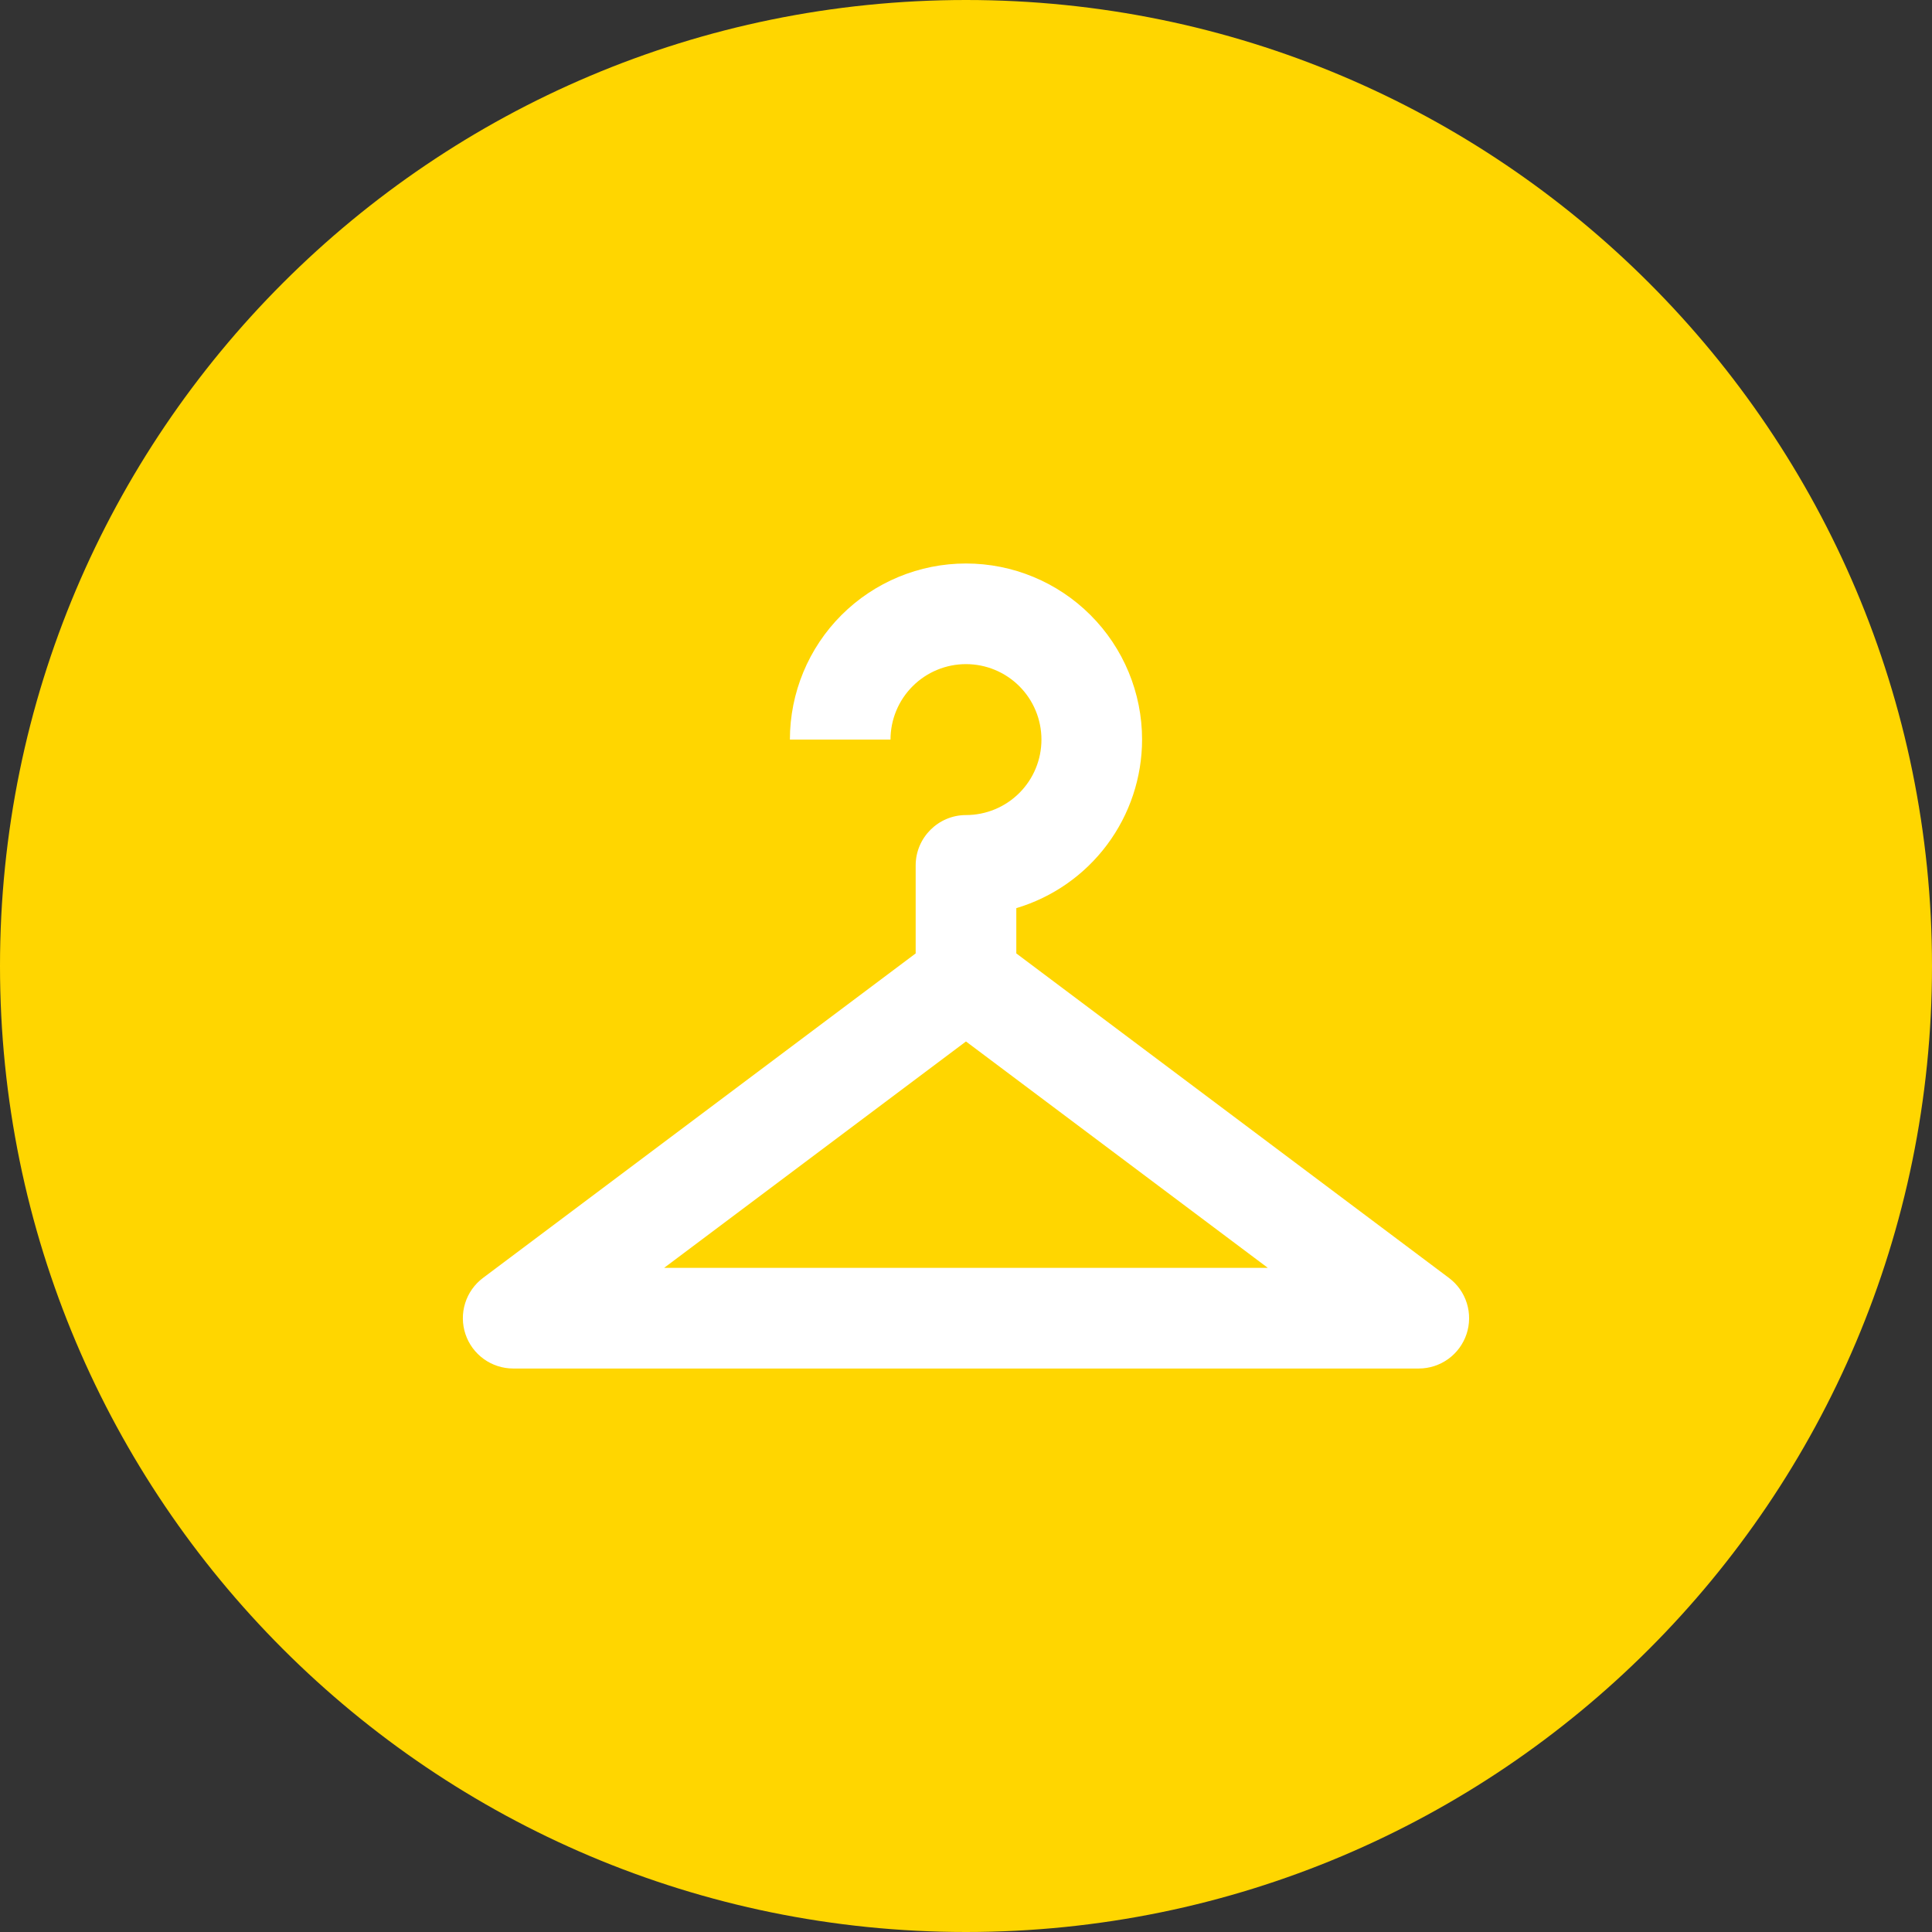 <svg width="80" height="80" viewBox="0 0 80 80" fill="none" xmlns="http://www.w3.org/2000/svg">
<rect x="0" y="0" width="80" height="80" fill="#333333" stroke="none"/>
<path d="M80 40C80 62.091 62.091 80 40 80C17.909 80 0 62.091 0 40C0 17.909 17.909 0 40 0C62.091 0 80 17.909 80 40Z" fill="#FFD600"/>
<path d="M39.999 23.333C38.066 23.333 36.211 24.102 34.843 25.469C33.476 26.836 32.708 28.691 32.708 30.625H36.874C36.874 29.796 37.204 29.001 37.79 28.415C38.376 27.829 39.171 27.5 39.999 27.5C40.828 27.5 41.623 27.829 42.209 28.415C42.795 29.001 43.124 29.796 43.124 30.625C43.124 31.454 42.795 32.249 42.209 32.835C41.623 33.421 40.828 33.75 39.999 33.75C38.853 33.75 37.916 34.687 37.916 35.833V39.479L19.999 52.917C19.649 53.179 19.391 53.545 19.261 53.962C19.13 54.379 19.135 54.827 19.273 55.242C19.411 55.657 19.677 56.018 20.031 56.273C20.386 56.529 20.812 56.667 21.249 56.667H58.749C59.187 56.667 59.613 56.529 59.968 56.273C60.322 56.018 60.587 55.657 60.726 55.242C60.864 54.827 60.868 54.379 60.738 53.962C60.608 53.545 60.349 53.179 59.999 52.917L42.083 39.479V37.604C43.586 37.156 44.905 36.235 45.843 34.977C46.781 33.72 47.289 32.194 47.291 30.625C47.291 28.691 46.523 26.836 45.155 25.469C43.788 24.102 41.933 23.333 39.999 23.333ZM39.999 43.125L52.499 52.5H27.499L39.999 43.125Z" fill="white"/>
</svg>
